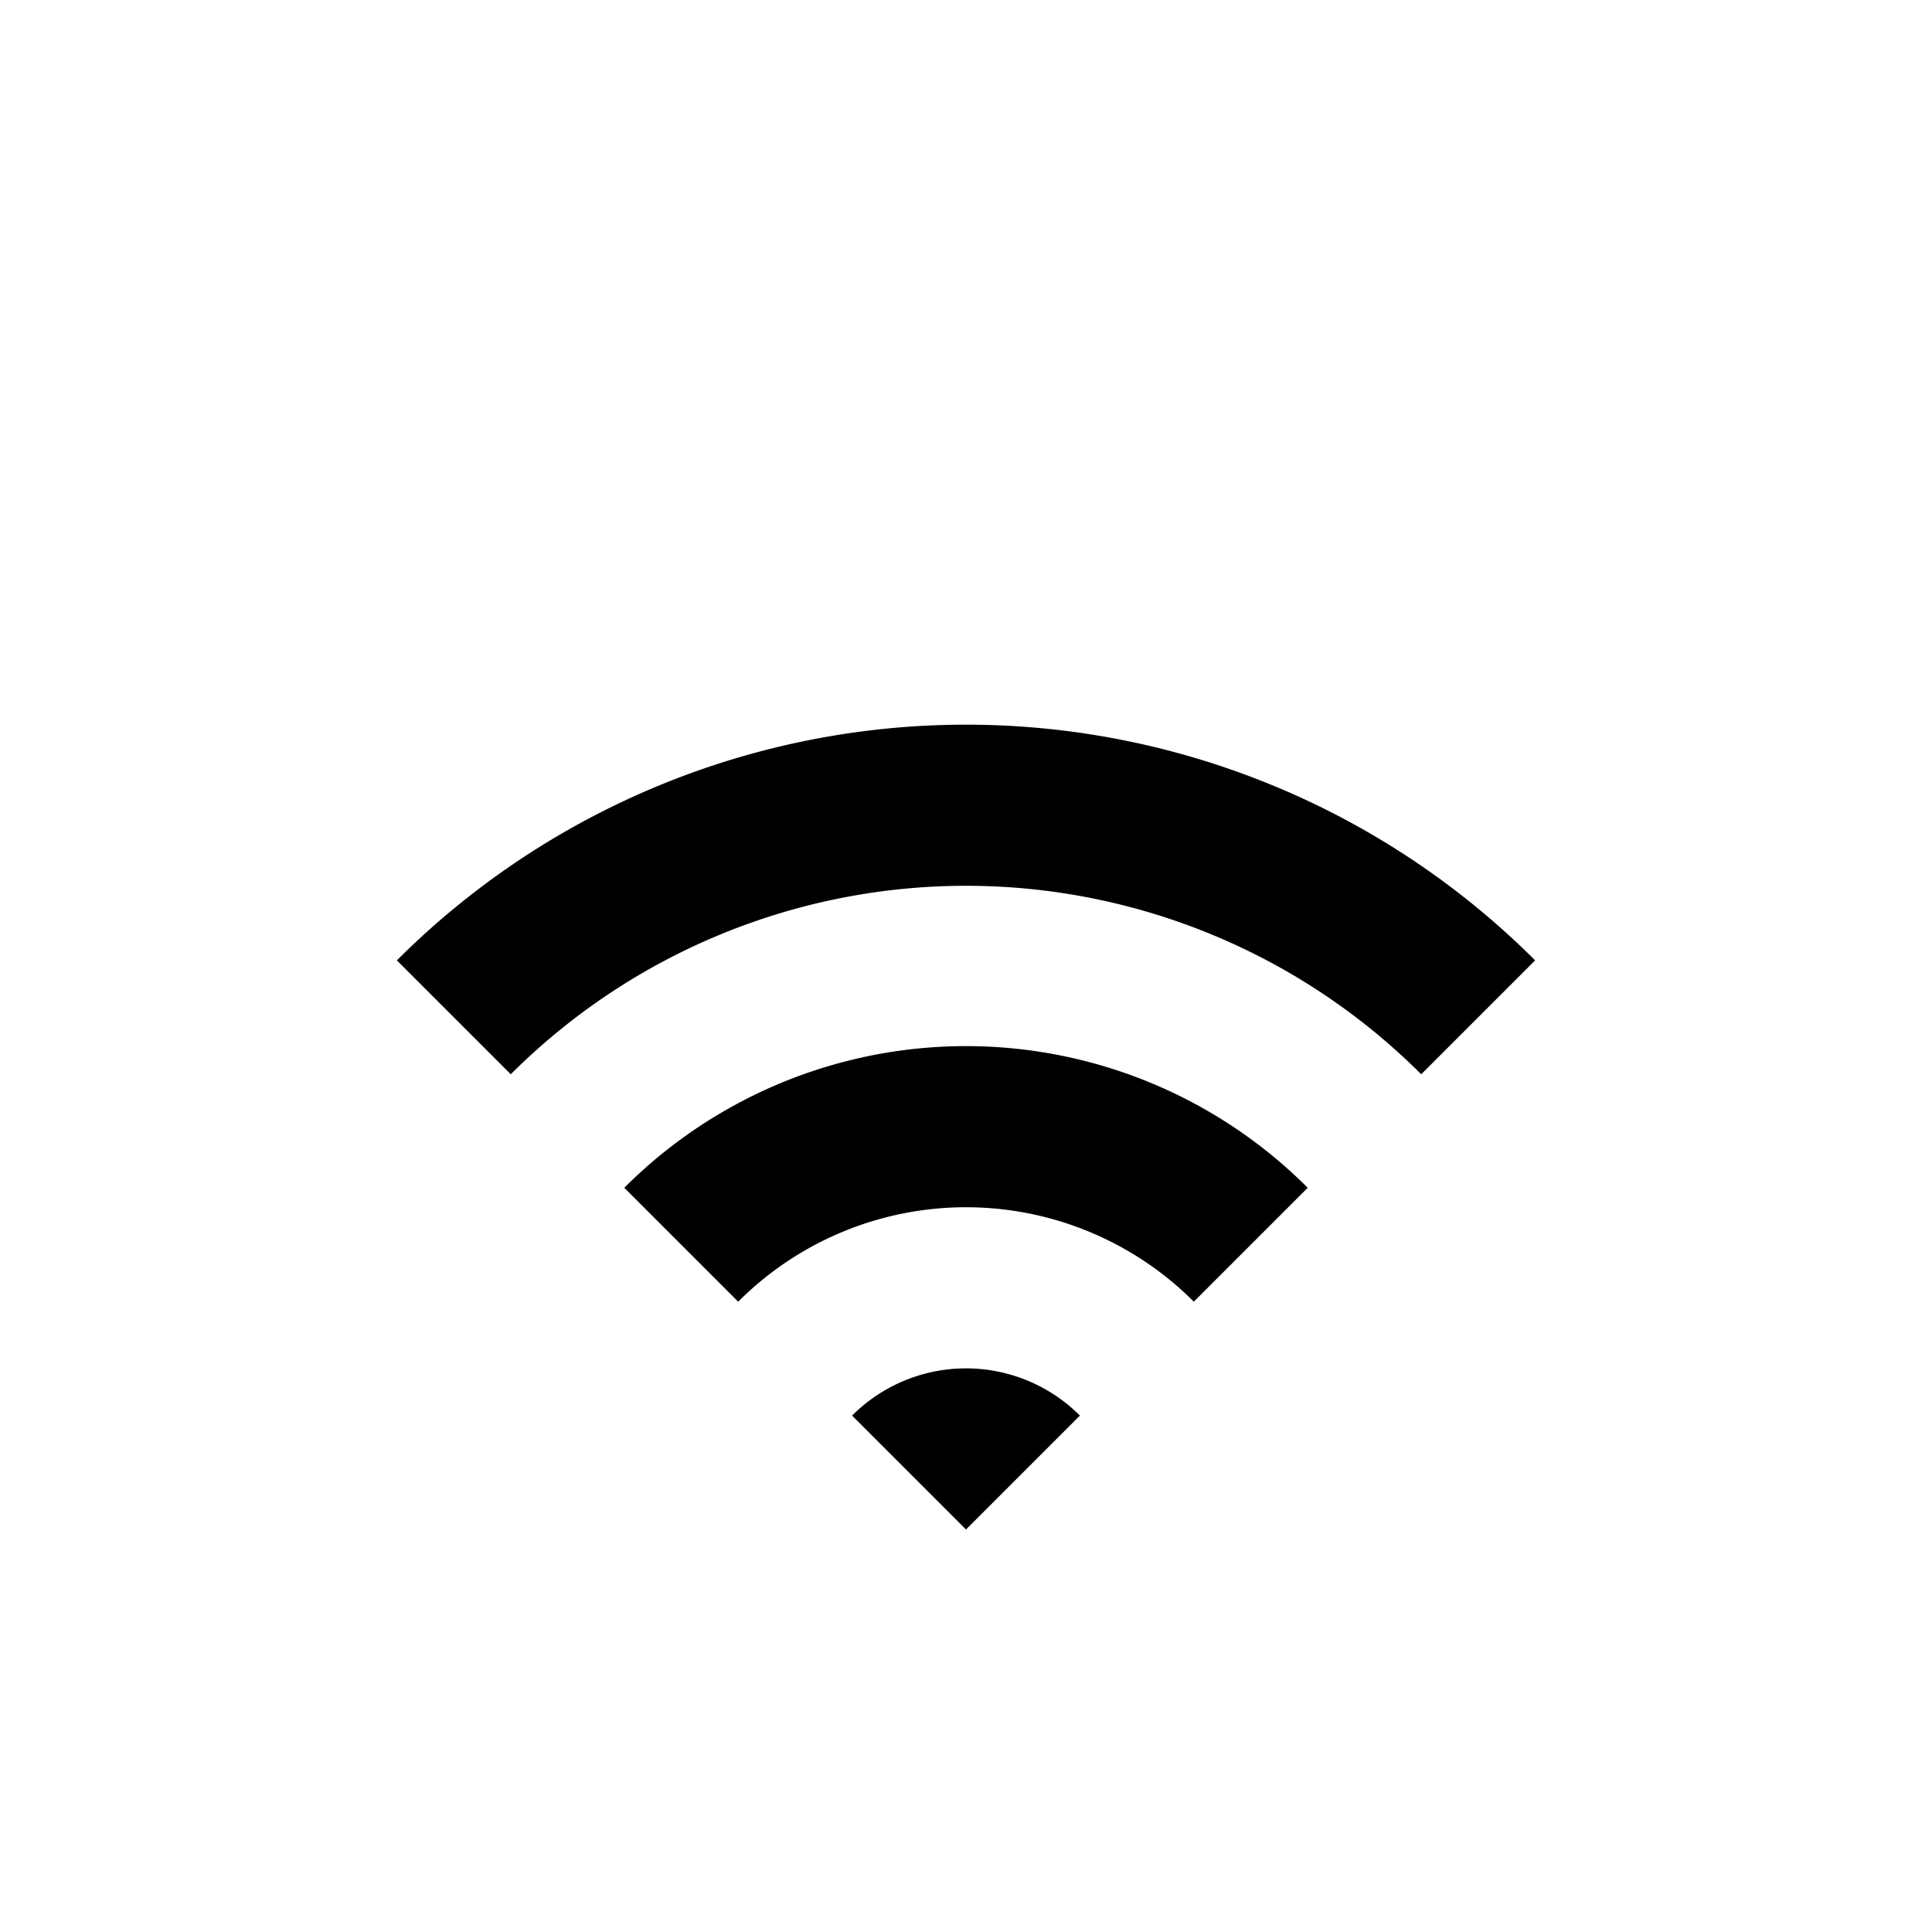 <svg xmlns="http://www.w3.org/2000/svg" viewBox="0 0 48 48"><rect width="48" height="48" style="fill:none"/><path d="M26.83,35.17,24,38l-2.83-2.83A4,4,0,0,1,26.83,35.17ZM15.51,29.51l2.83,2.83a8,8,0,0,1,11.32,0l2.83-2.83A12,12,0,0,0,15.51,29.51ZM9.86,23.86l2.83,2.83a16,16,0,0,1,22.62,0l2.83-2.83A20,20,0,0,0,9.86,23.86Z"/></svg>